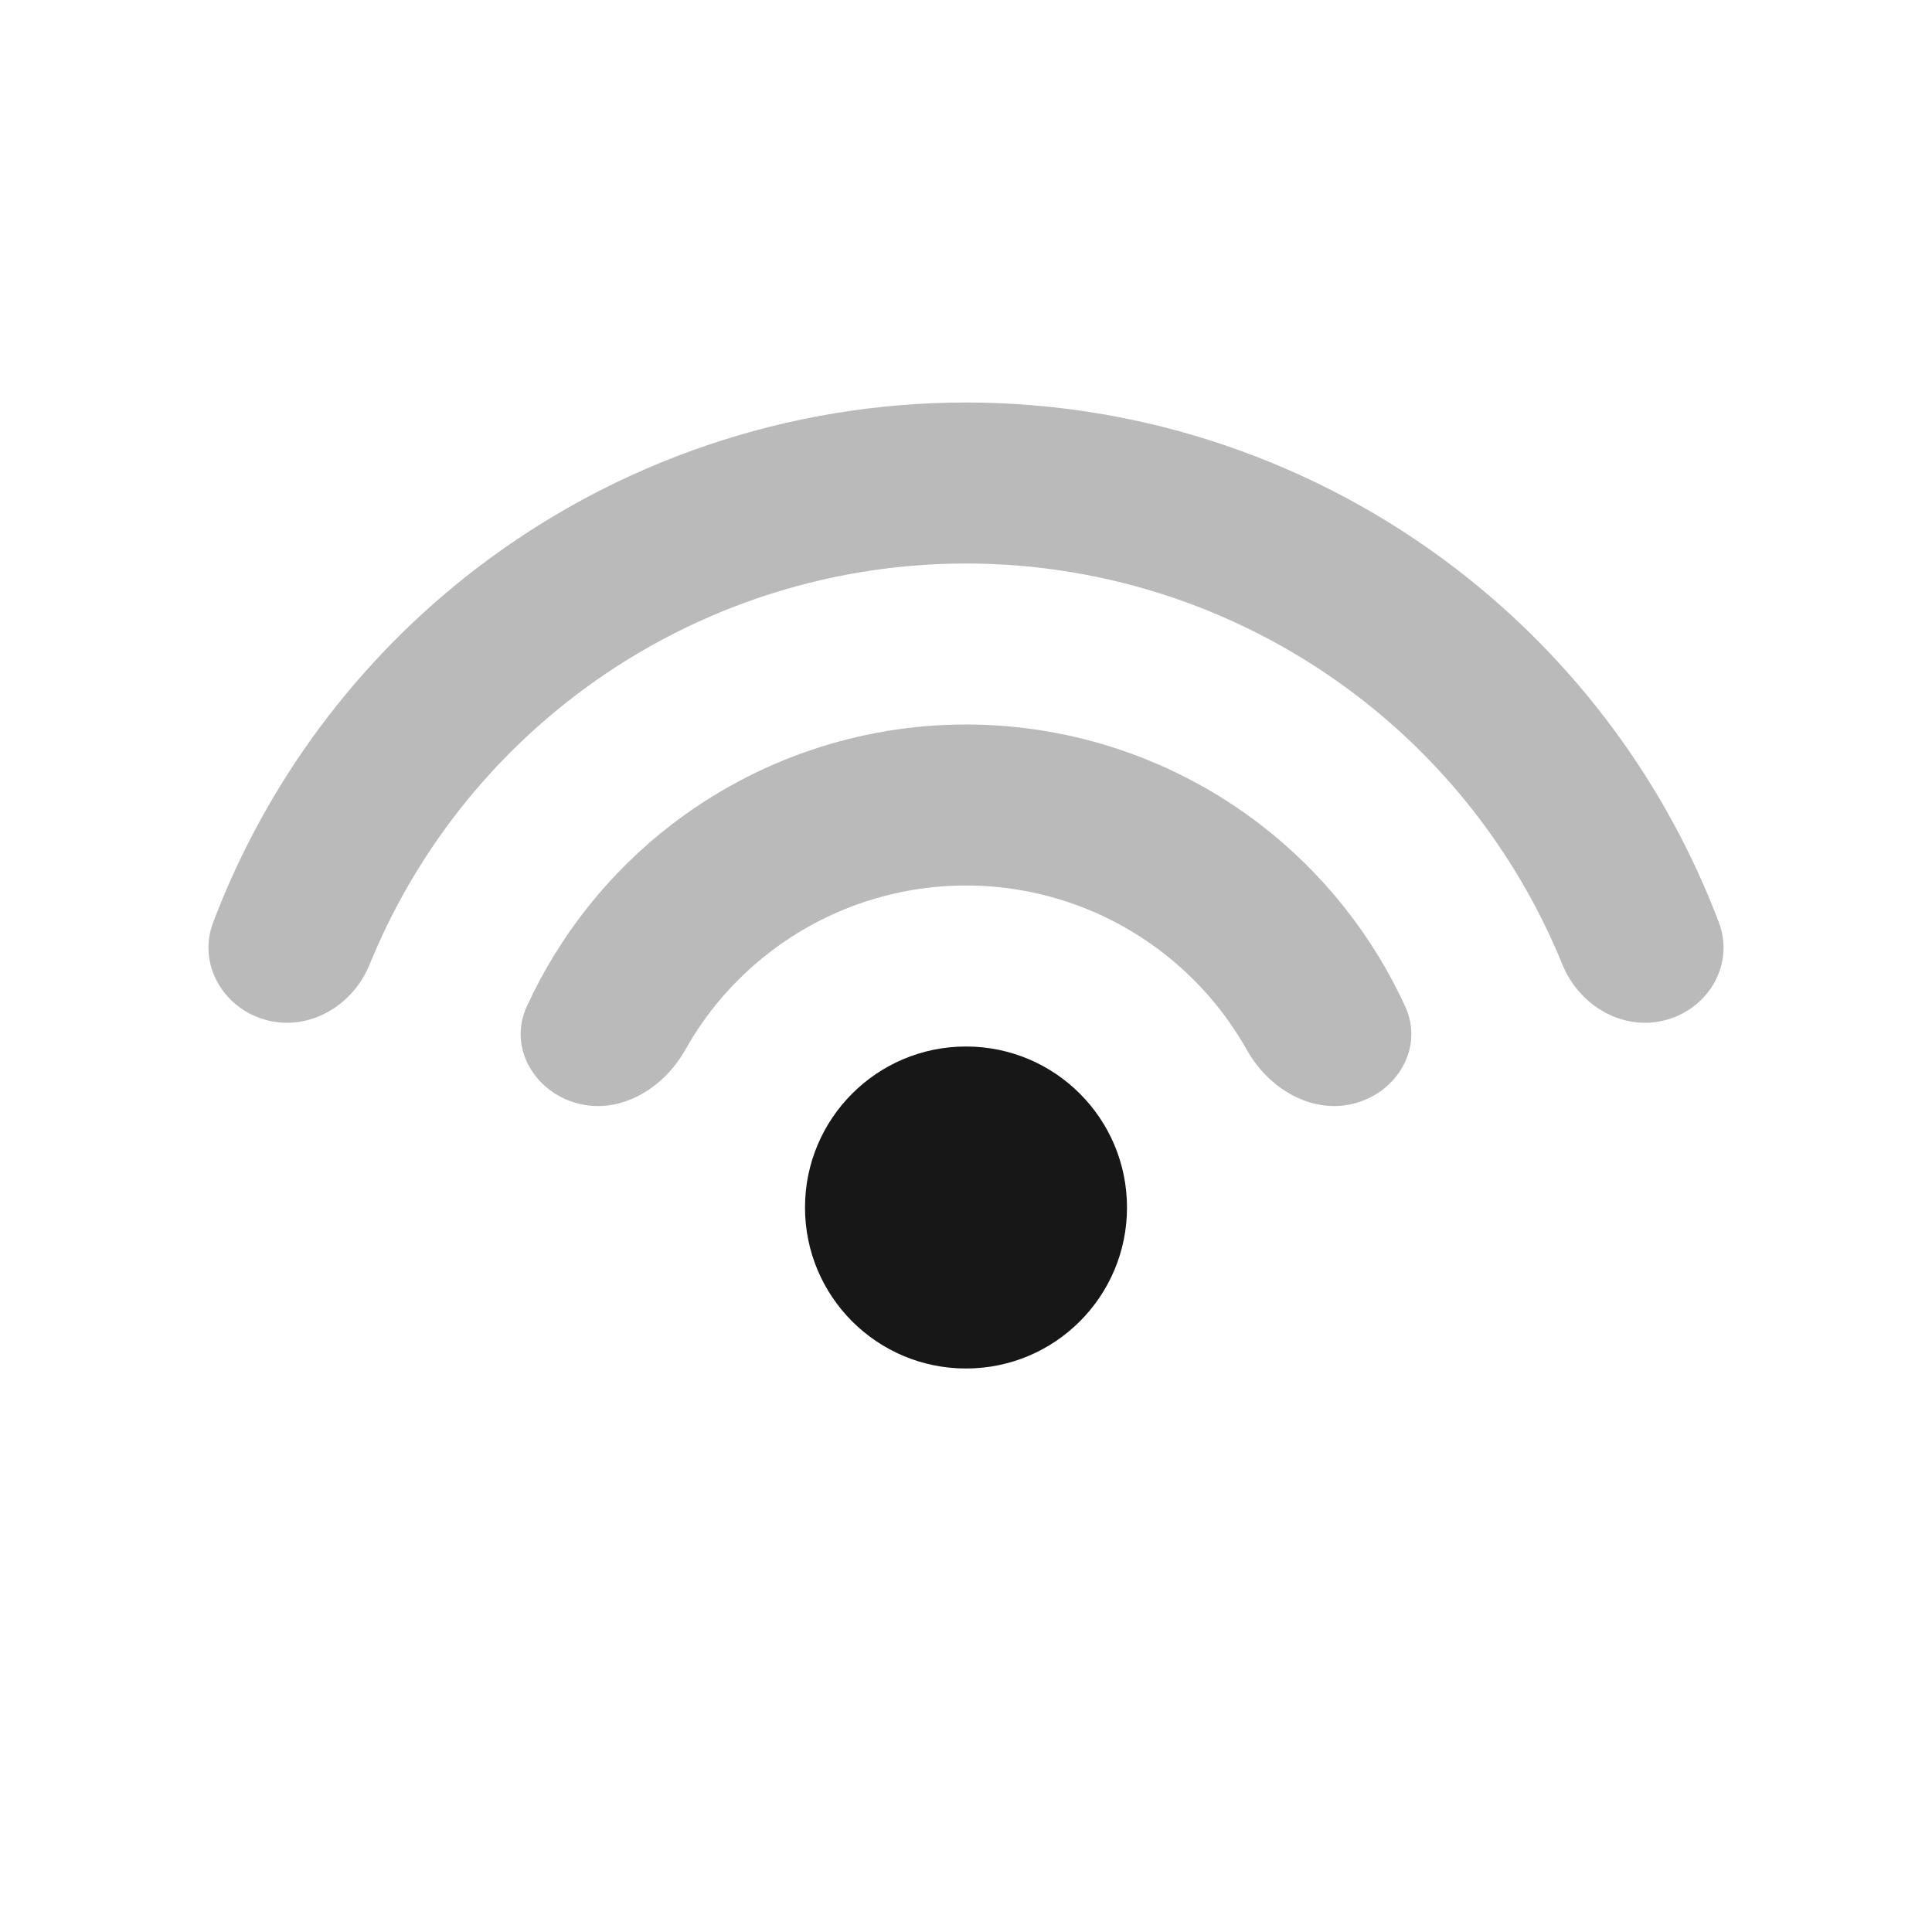 <svg width="24" height="24" viewBox="0 0 24 24" fill="none" xmlns="http://www.w3.org/2000/svg">
<path d="M14 15C14 16.105 13.105 17 12 17C10.895 17 10 16.105 10 15C10 13.895 10.895 13 12 13C13.105 13 14 13.895 14 15Z" fill="#171717"/>
<g opacity="0.3">
<path fill-rule="evenodd" clip-rule="evenodd" d="M12 11C11.12 11 10.264 11.29 9.565 11.827C9.133 12.158 8.776 12.572 8.513 13.041C8.242 13.523 7.704 13.849 7.17 13.706C6.637 13.563 6.313 13.009 6.542 12.507C6.948 11.62 7.566 10.84 8.347 10.24C9.395 9.436 10.679 9 12 9C13.321 9 14.605 9.436 15.653 10.24C16.434 10.84 17.052 11.62 17.458 12.507C17.687 13.009 17.363 13.563 16.83 13.706C16.296 13.849 15.758 13.523 15.488 13.041C15.224 12.572 14.867 12.158 14.435 11.827C13.736 11.29 12.881 11 12 11Z" fill="#171717"/>
<path fill-rule="evenodd" clip-rule="evenodd" d="M12 7C10.239 7 8.527 7.581 7.13 8.653C5.998 9.521 5.125 10.672 4.591 11.982C4.383 12.494 3.84 12.814 3.307 12.671C2.773 12.528 2.452 11.977 2.647 11.46C3.304 9.727 4.431 8.203 5.912 7.066C7.659 5.726 9.799 5 12 5C14.201 5 16.341 5.726 18.088 7.066C19.569 8.203 20.697 9.727 21.353 11.46C21.548 11.977 21.227 12.528 20.693 12.671C20.16 12.814 19.617 12.494 19.409 11.982C18.875 10.672 18.002 9.521 16.87 8.653C15.473 7.581 13.761 7 12 7Z" fill="#171717"/>
</g>
</svg>
